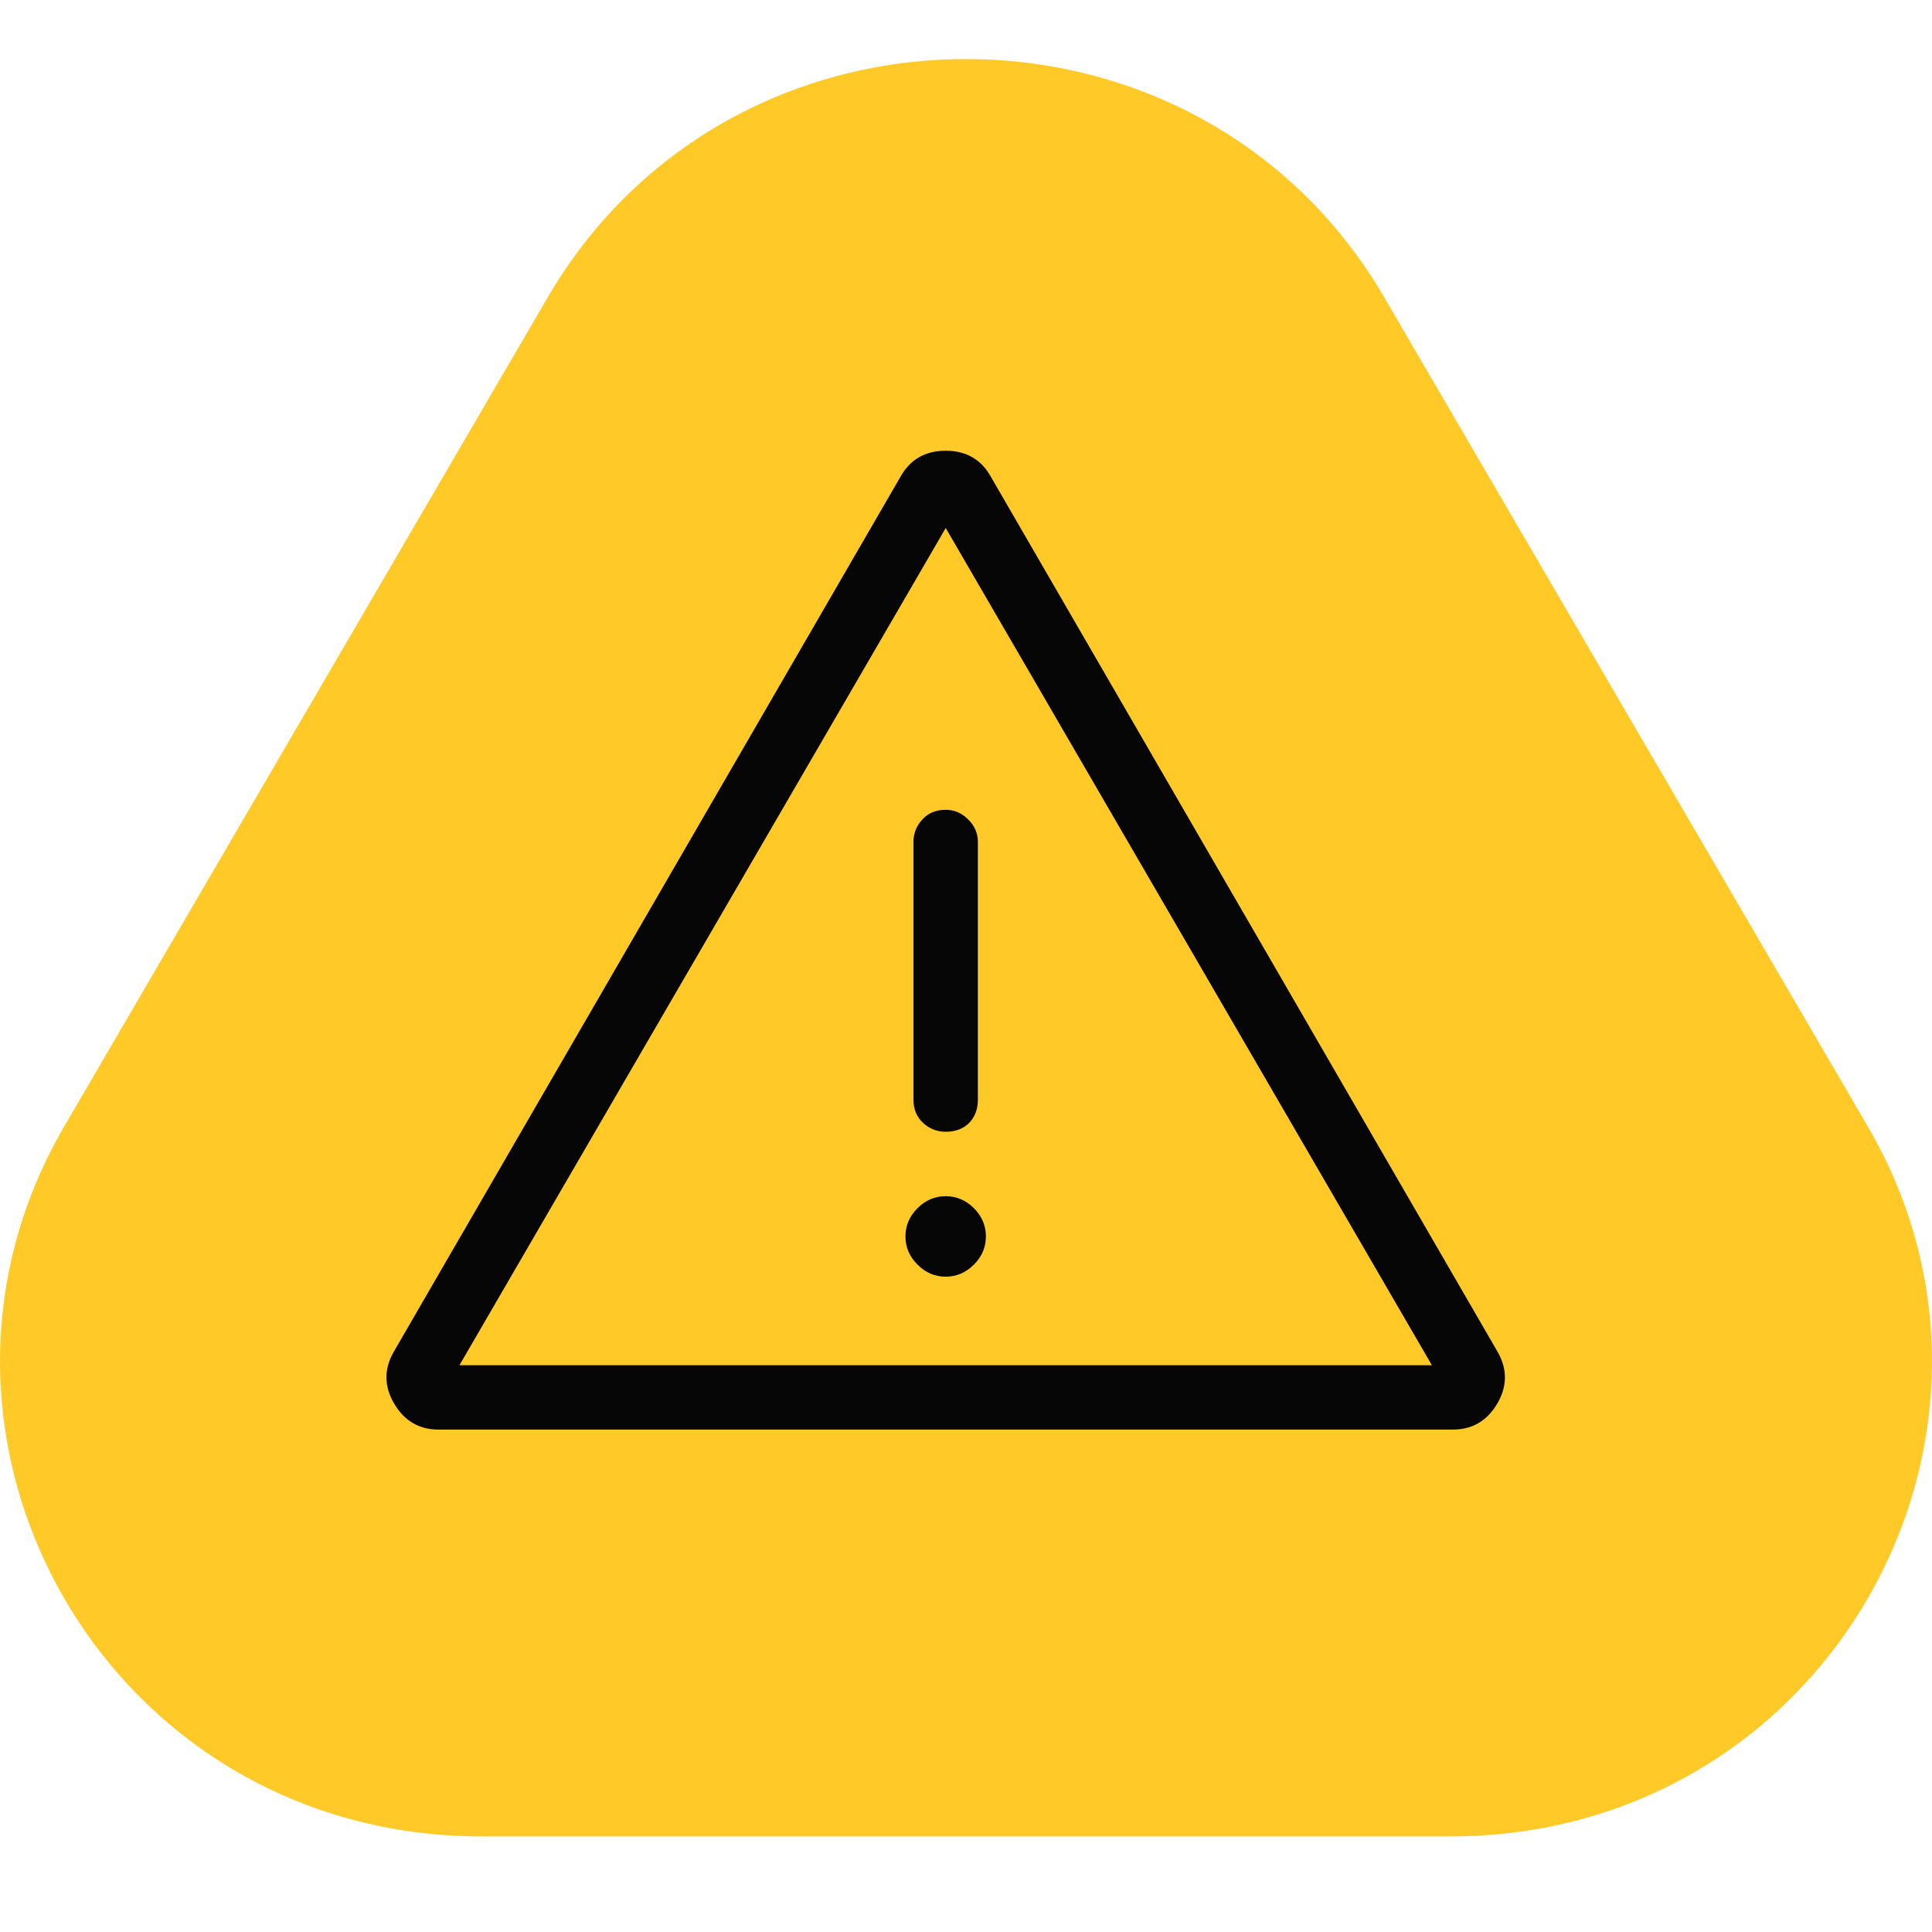 <svg width="20" height="20" viewBox="0 0 20 20" fill="none" xmlns="http://www.w3.org/2000/svg">
<path fill-rule="evenodd" clip-rule="evenodd" d="M14.33 3.078C12.412 -0.211 7.588 -0.211 5.67 3.078L0.664 11.662C-1.21 14.875 1.089 19.011 4.994 19.011H15.006C18.911 19.011 21.21 14.875 19.336 11.662L14.33 3.078Z" fill="#FFCA28"/>
<path d="M4.54 14.799C4.34 14.799 4.187 14.71 4.082 14.533C3.976 14.355 3.973 14.177 4.073 13.999L9.323 4.933C9.423 4.755 9.578 4.666 9.79 4.666C10.001 4.666 10.156 4.755 10.256 4.933L15.506 13.999C15.606 14.177 15.603 14.355 15.498 14.533C15.392 14.71 15.24 14.799 15.04 14.799H4.54ZM9.79 8.383C9.69 8.383 9.609 8.416 9.548 8.483C9.487 8.549 9.456 8.627 9.456 8.716V11.383C9.456 11.483 9.49 11.563 9.556 11.625C9.623 11.686 9.701 11.716 9.79 11.716C9.89 11.716 9.97 11.686 10.032 11.625C10.092 11.563 10.123 11.483 10.123 11.383V8.716C10.123 8.627 10.09 8.549 10.023 8.483C9.956 8.416 9.878 8.383 9.79 8.383ZM9.79 13.216C9.901 13.216 9.998 13.175 10.082 13.091C10.165 13.008 10.206 12.911 10.206 12.799C10.206 12.688 10.165 12.591 10.082 12.507C9.998 12.424 9.901 12.383 9.79 12.383C9.678 12.383 9.581 12.424 9.498 12.507C9.414 12.591 9.373 12.688 9.373 12.799C9.373 12.911 9.414 13.008 9.498 13.091C9.581 13.175 9.678 13.216 9.79 13.216ZM4.756 14.133H14.823L9.79 5.466L4.756 14.133Z" fill="#060606"/>
</svg>